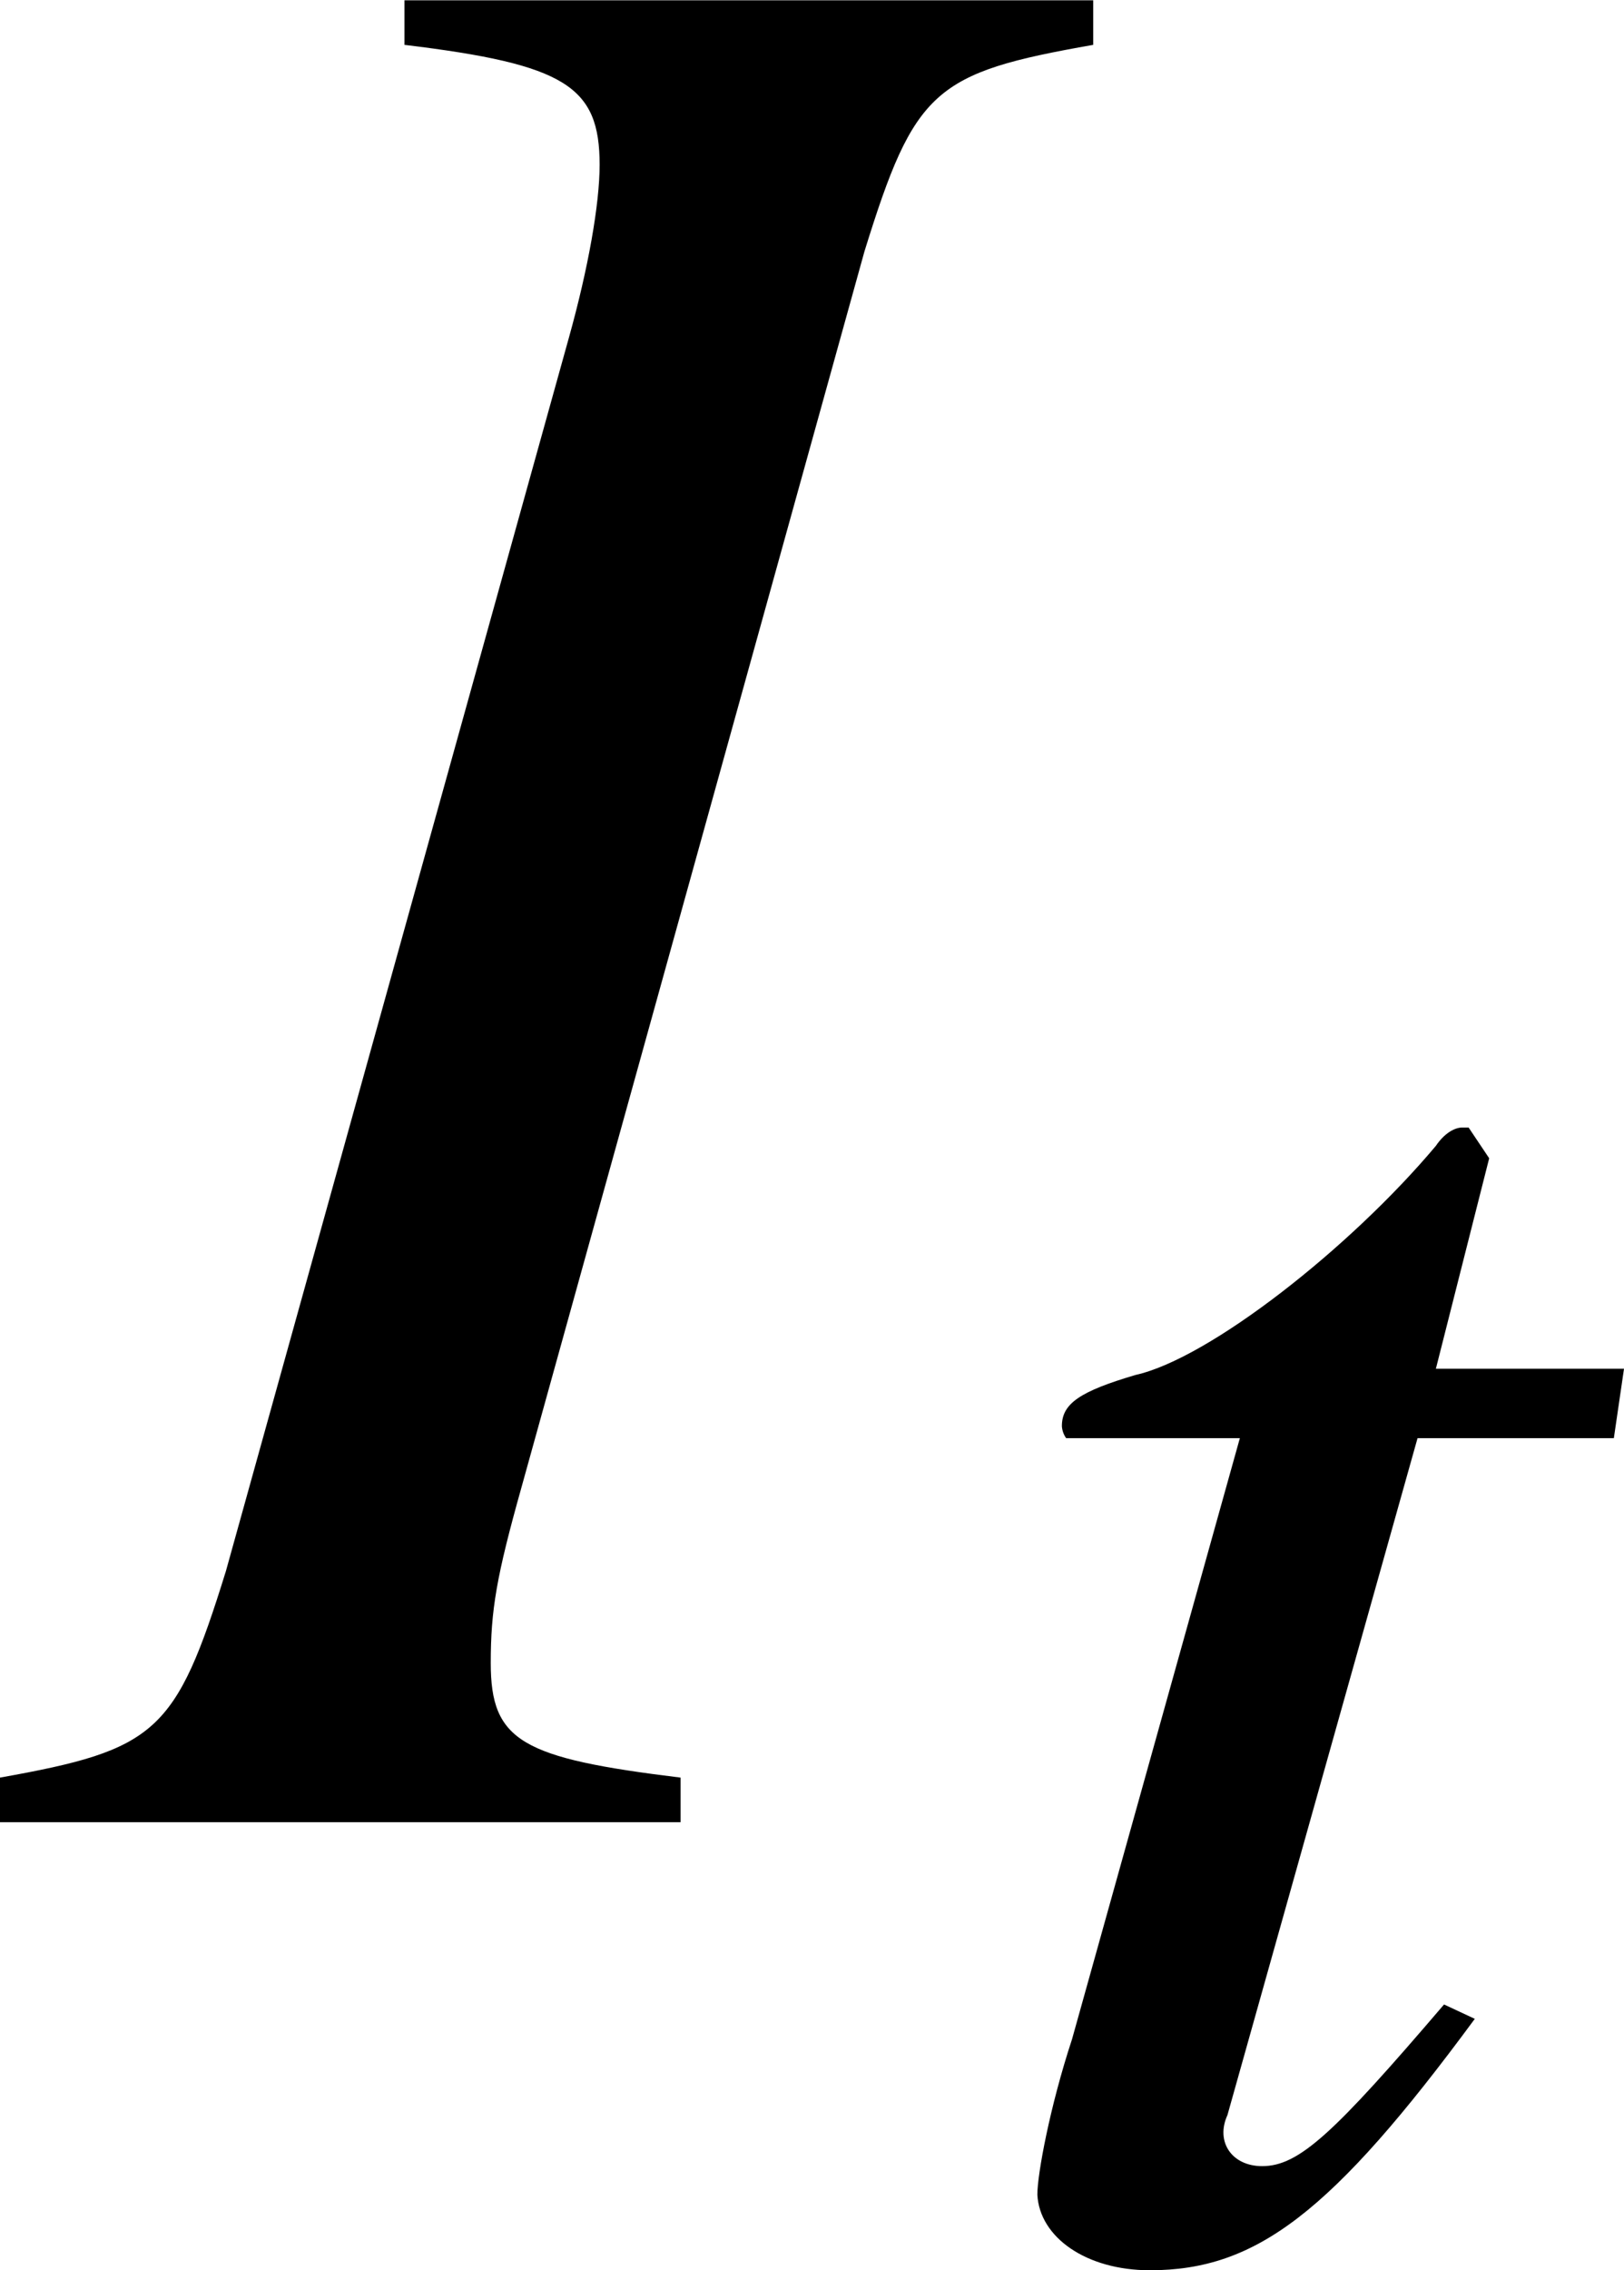 <?xml version='1.0' encoding='UTF-8'?>
<!-- This file was generated by dvisvgm 2.1.3 -->
<svg height='8.046pt' version='1.1' viewBox='77.041 56.307 5.758 8.046' width='5.758pt' xmlns='http://www.w3.org/2000/svg' xmlns:xlink='http://www.w3.org/1999/xlink'>
<defs>
<path d='M-0.079 0H2.334V-0.158C1.77 -0.227 1.661 -0.287 1.661 -0.564C1.661 -0.752 1.681 -0.87 1.77 -1.187L2.986 -5.567C3.164 -6.141 3.233 -6.2 3.797 -6.299V-6.457H1.355V-6.299C1.928 -6.23 2.047 -6.151 2.047 -5.874C2.047 -5.735 2.007 -5.508 1.938 -5.261L0.722 -0.89C0.544 -0.316 0.475 -0.257 -0.079 -0.158V0Z' id='g6-73'/>
<path d='M1.855 -0.797L1.746 -0.848C1.355 -0.391 1.232 -0.275 1.101 -0.275C0.993 -0.275 0.935 -0.362 0.978 -0.456L1.652 -2.855H2.348L2.384 -3.101H1.717L1.906 -3.847L1.833 -3.956H1.811C1.782 -3.956 1.746 -3.934 1.717 -3.891C1.413 -3.529 0.913 -3.137 0.652 -3.079C0.456 -3.021 0.391 -2.978 0.391 -2.898C0.391 -2.898 0.391 -2.876 0.406 -2.855H1.022L0.427 -0.725C0.348 -0.485 0.304 -0.246 0.304 -0.174C0.312 -0.022 0.478 0.094 0.703 0.094C1.08 0.094 1.348 -0.109 1.855 -0.797Z' id='g2-116'/>
</defs>
<g id='page1'>
<use x='77.12' xlink:href='#g6-73' y='62.765'/>
<use x='80.415' xlink:href='#g2-116' y='64.259'/>
</g>
</svg>